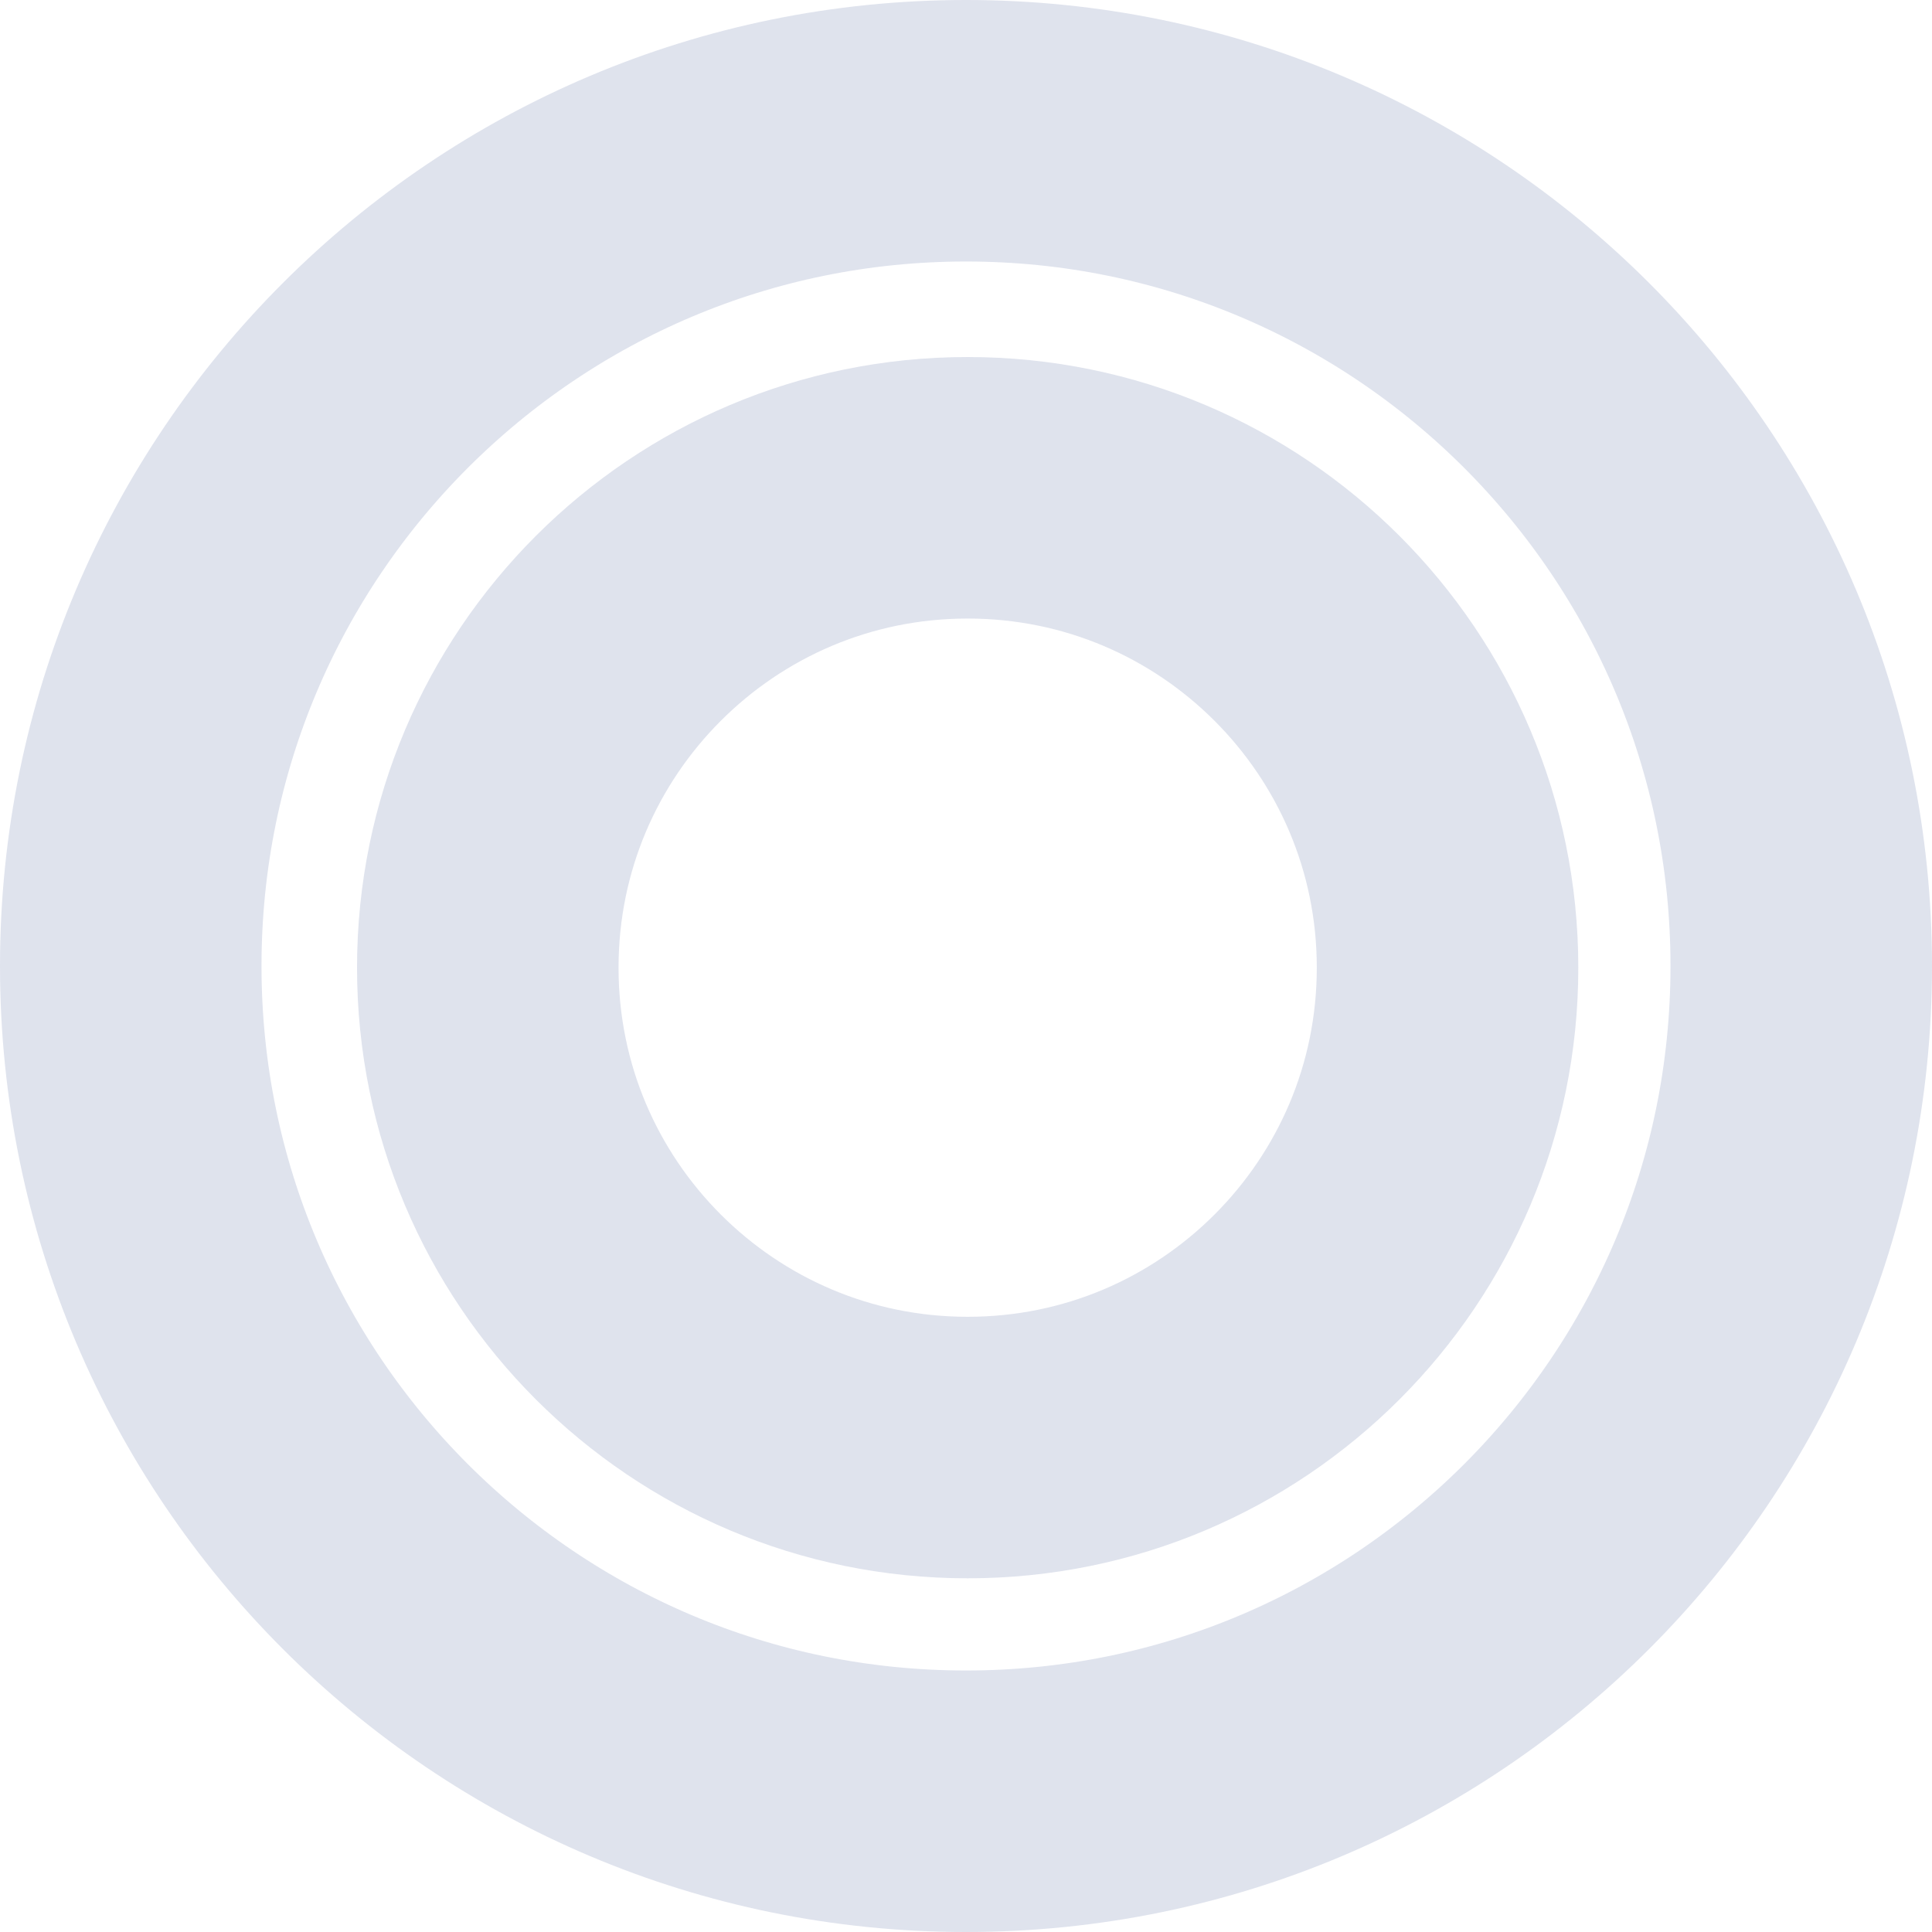 <svg xmlns="http://www.w3.org/2000/svg" xmlns:xlink="http://www.w3.org/1999/xlink" width="579" height="579" viewBox="0 0 579 579"><defs><path id="nhp3a" d="M1271.5 1079c159.886 0 289.5 129.614 289.5 289.5S1431.386 1658 1271.5 1658 982 1528.386 982 1368.5s129.614-289.5 289.5-289.5z"/><path id="nhp3b" d="M1272 1186c101.068 0 183 81.932 183 183s-81.932 183-183 183-183-81.932-183-183 81.932-183 183-183z"/><clipPath id="nhp3c"><use fill="#fff" xlink:href="#nhp3a"/></clipPath><clipPath id="nhp3d"><use fill="#fff" xlink:href="#nhp3b"/></clipPath></defs><g><g opacity=".14" transform="translate(-982 -1079)"><use fill="#fff" fill-opacity="0" stroke="#15317d" stroke-miterlimit="50" stroke-width="156.74" clip-path="url(&quot;#nhp3c&quot;)" xlink:href="#nhp3a"/></g><g opacity=".14" transform="translate(-982 -1079)"><use fill="#fff" fill-opacity="0" stroke="#15317d" stroke-miterlimit="50" stroke-width="156.74" clip-path="url(&quot;#nhp3d&quot;)" xlink:href="#nhp3b"/></g></g></svg>